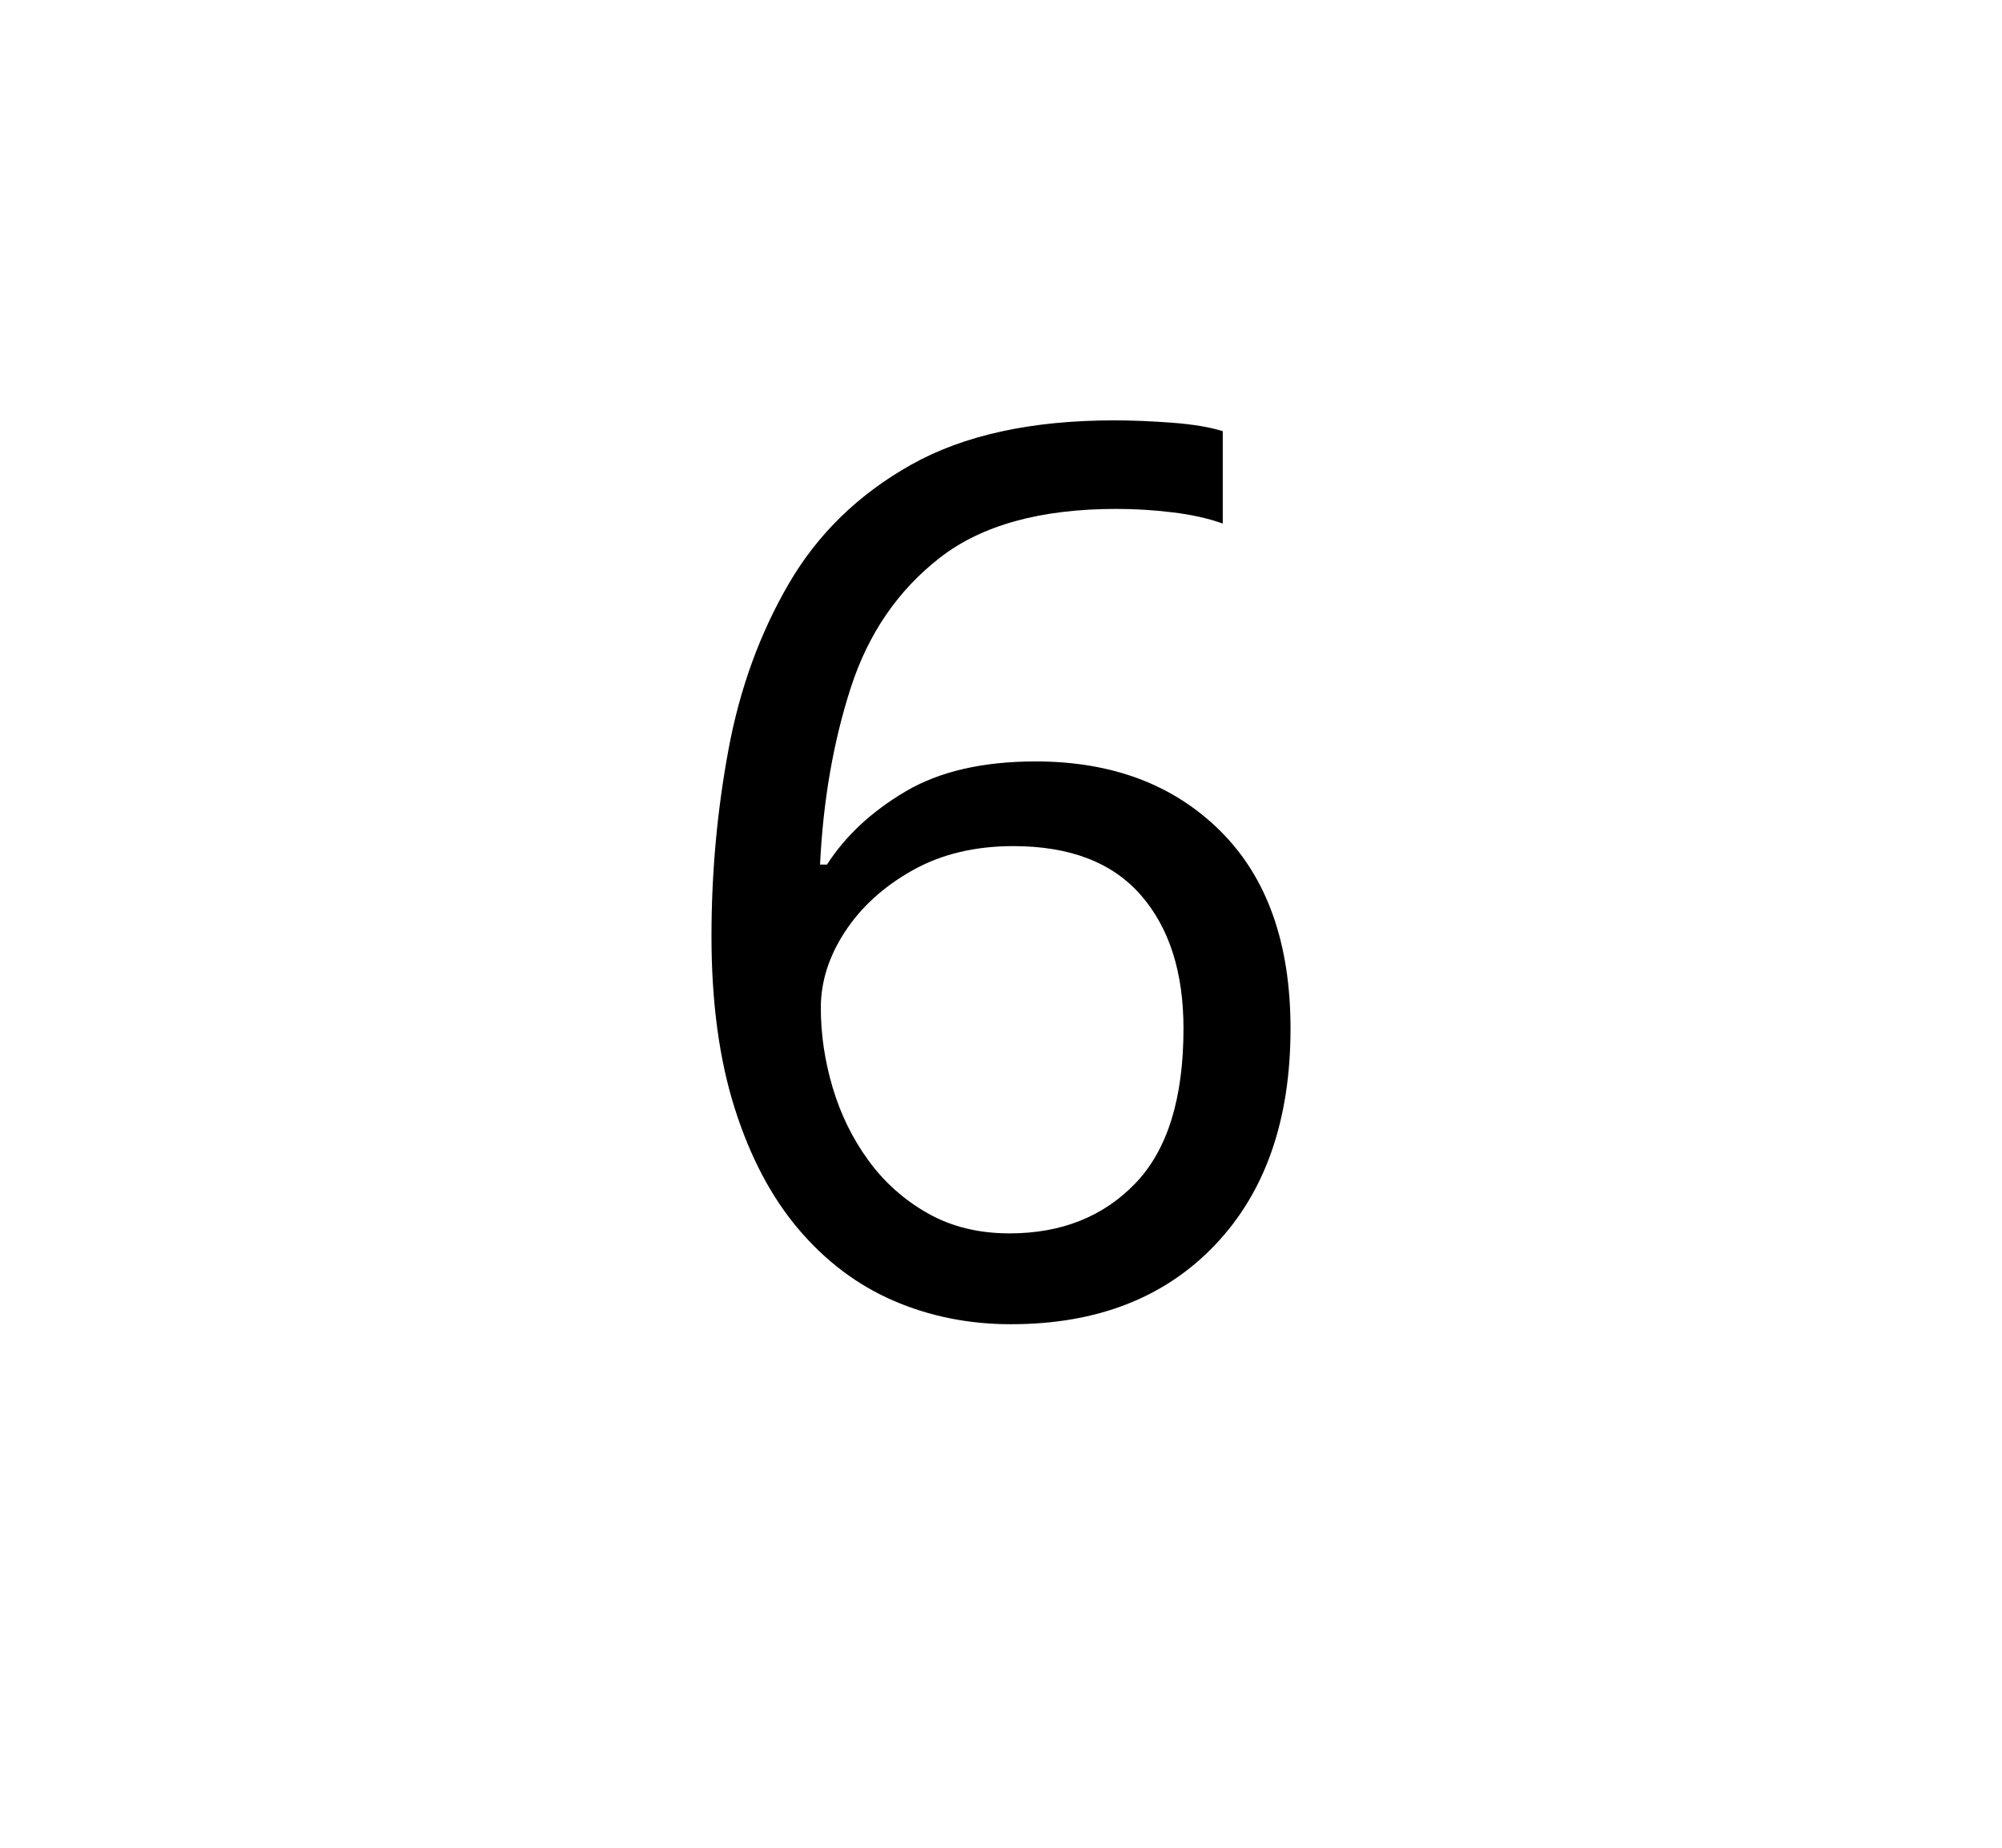<svg xmlns="http://www.w3.org/2000/svg"
    viewBox="0 0 2600 2400">
  <!--
Copyright 2013 Google LLC
Noto is a trademark of Google Inc.
This Font Software is licensed under the SIL Open Font License, Version 1.1. This Font Software is distributed on an "AS IS" BASIS, WITHOUT WARRANTIES OR CONDITIONS OF ANY KIND, either express or implied. See the SIL Open Font License for the specific language, permissions and limitations governing your use of this Font Software.
http://scripts.sil.org/OFL
  -->
<path d="M1311 1602L1311 1602Q1251 1602 1205 1576 1159 1550 1128 1507.5 1097 1465 1081.5 1413 1066 1361 1066 1309L1066 1309Q1066 1258 1097.5 1210 1129 1162 1185 1130.5 1241 1099 1316 1099L1316 1099Q1426 1099 1481.5 1162.5 1537 1226 1537 1336L1537 1336Q1537 1472 1474.5 1537 1412 1602 1311 1602ZM1313 1720L1313 1720Q1480 1720 1578 1617 1676 1514 1676 1336L1676 1336Q1676 1170 1585 1079.5 1494 989 1345 989L1345 989Q1242 989 1176 1028 1110 1067 1074 1123L1074 1123 1065 1123Q1071 998 1105 893 1139 788 1220.5 724.5 1302 661 1450 661L1450 661Q1486 661 1523 665.5 1560 670 1588 680L1588 680 1588 560Q1562 552 1521.5 549 1481 546 1447 546L1447 546Q1286 546 1183.5 603.5 1081 661 1024.5 758 968 855 946 974 924 1093 924 1216L924 1216Q924 1344 954 1439 984 1534 1037 1596.5 1090 1659 1160.5 1689.5 1231 1720 1313 1720Z"/>
</svg>